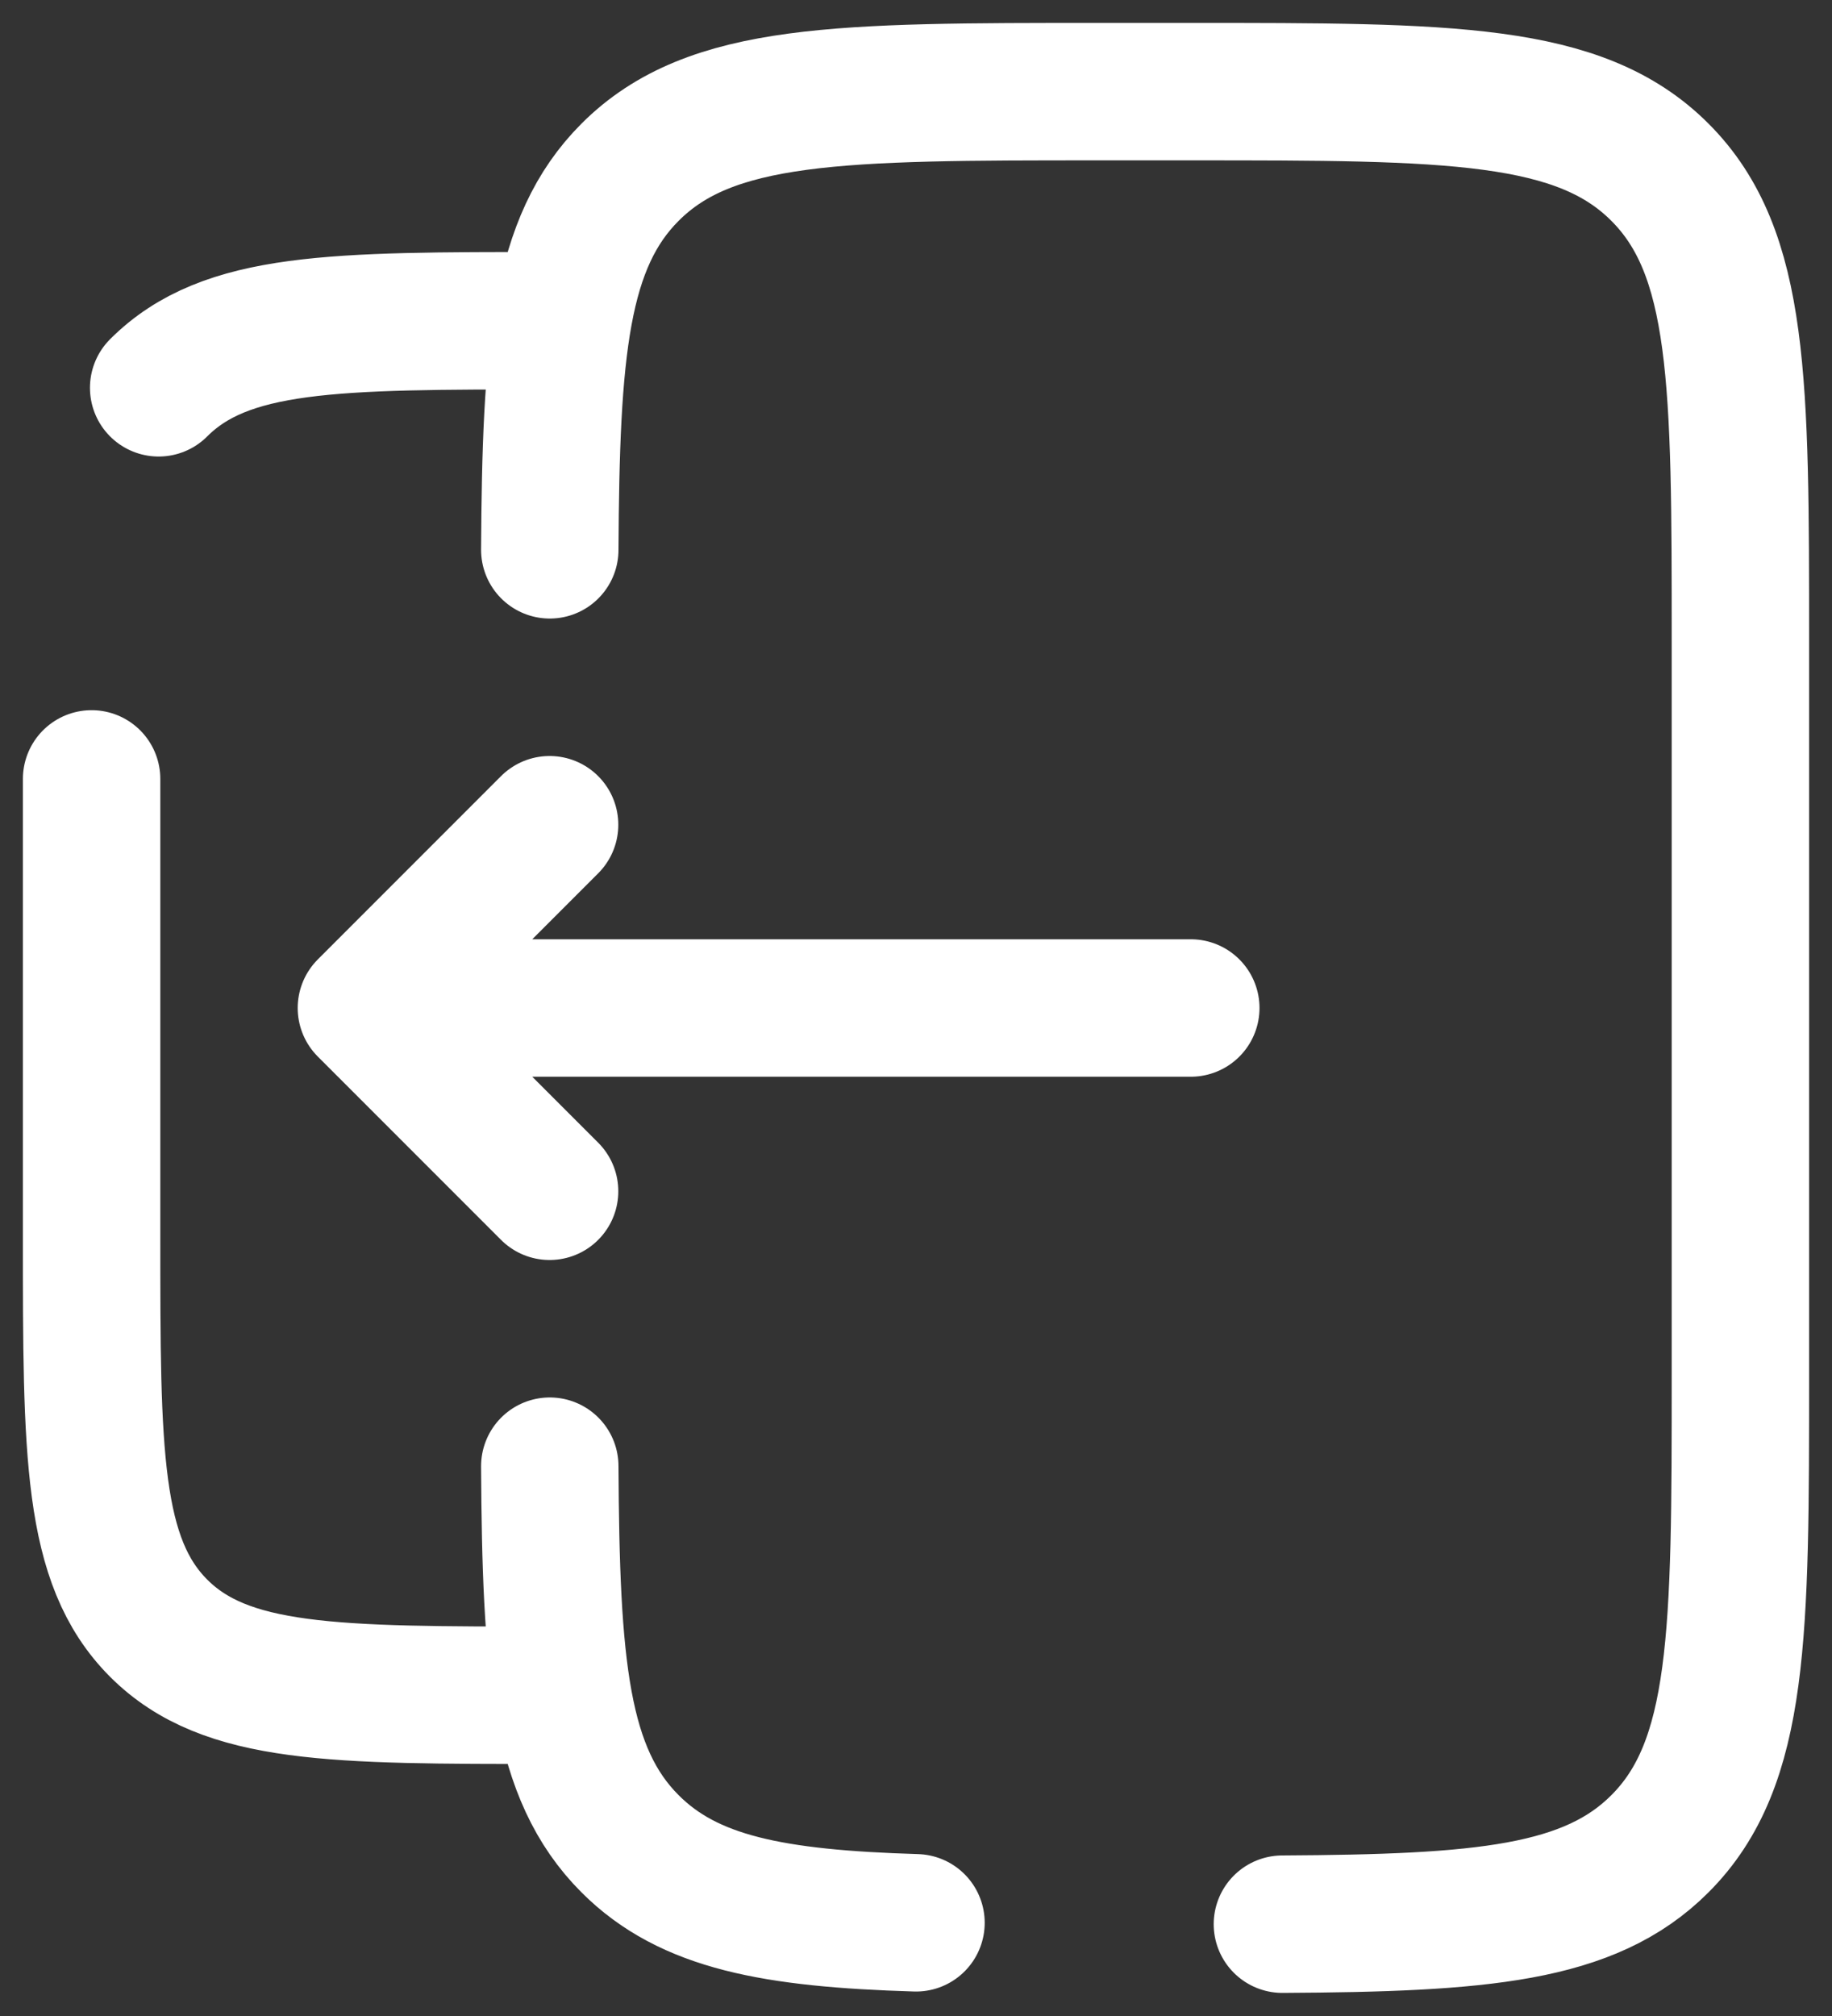 <svg width="20" height="22" viewBox="0 0 20 22" fill="none" xmlns="http://www.w3.org/2000/svg">
<rect x="0" y="0" width="20" height="22" fill="#333333" stroke="none"/>
<path d="M13 11H4M4 11L6 13M4 11L6 9" stroke="white" stroke-width="1.5" stroke-linecap="round" stroke-linejoin="round"/>
<path d="M10 20.983C8.447 20.936 7.52 20.763 6.879 20.121C6.11 19.353 6.014 18.175 6.002 16M14 20.998C16.175 20.986 17.353 20.89 18.121 20.121C19 19.243 19 17.828 19 15V7C19 4.172 19 2.757 18.121 1.879C17.243 1 15.828 1 13 1H12C9.171 1 7.757 1 6.879 1.879C6.11 2.647 6.014 3.825 6.002 6M1 8.5V13.5C1 15.857 1 17.035 1.732 17.768C2.464 18.5 3.643 18.5 6 18.5M1.732 4.232C2.464 3.5 3.643 3.5 6 3.5" stroke="white" stroke-width="1.5" stroke-linecap="round"/>
</svg>
